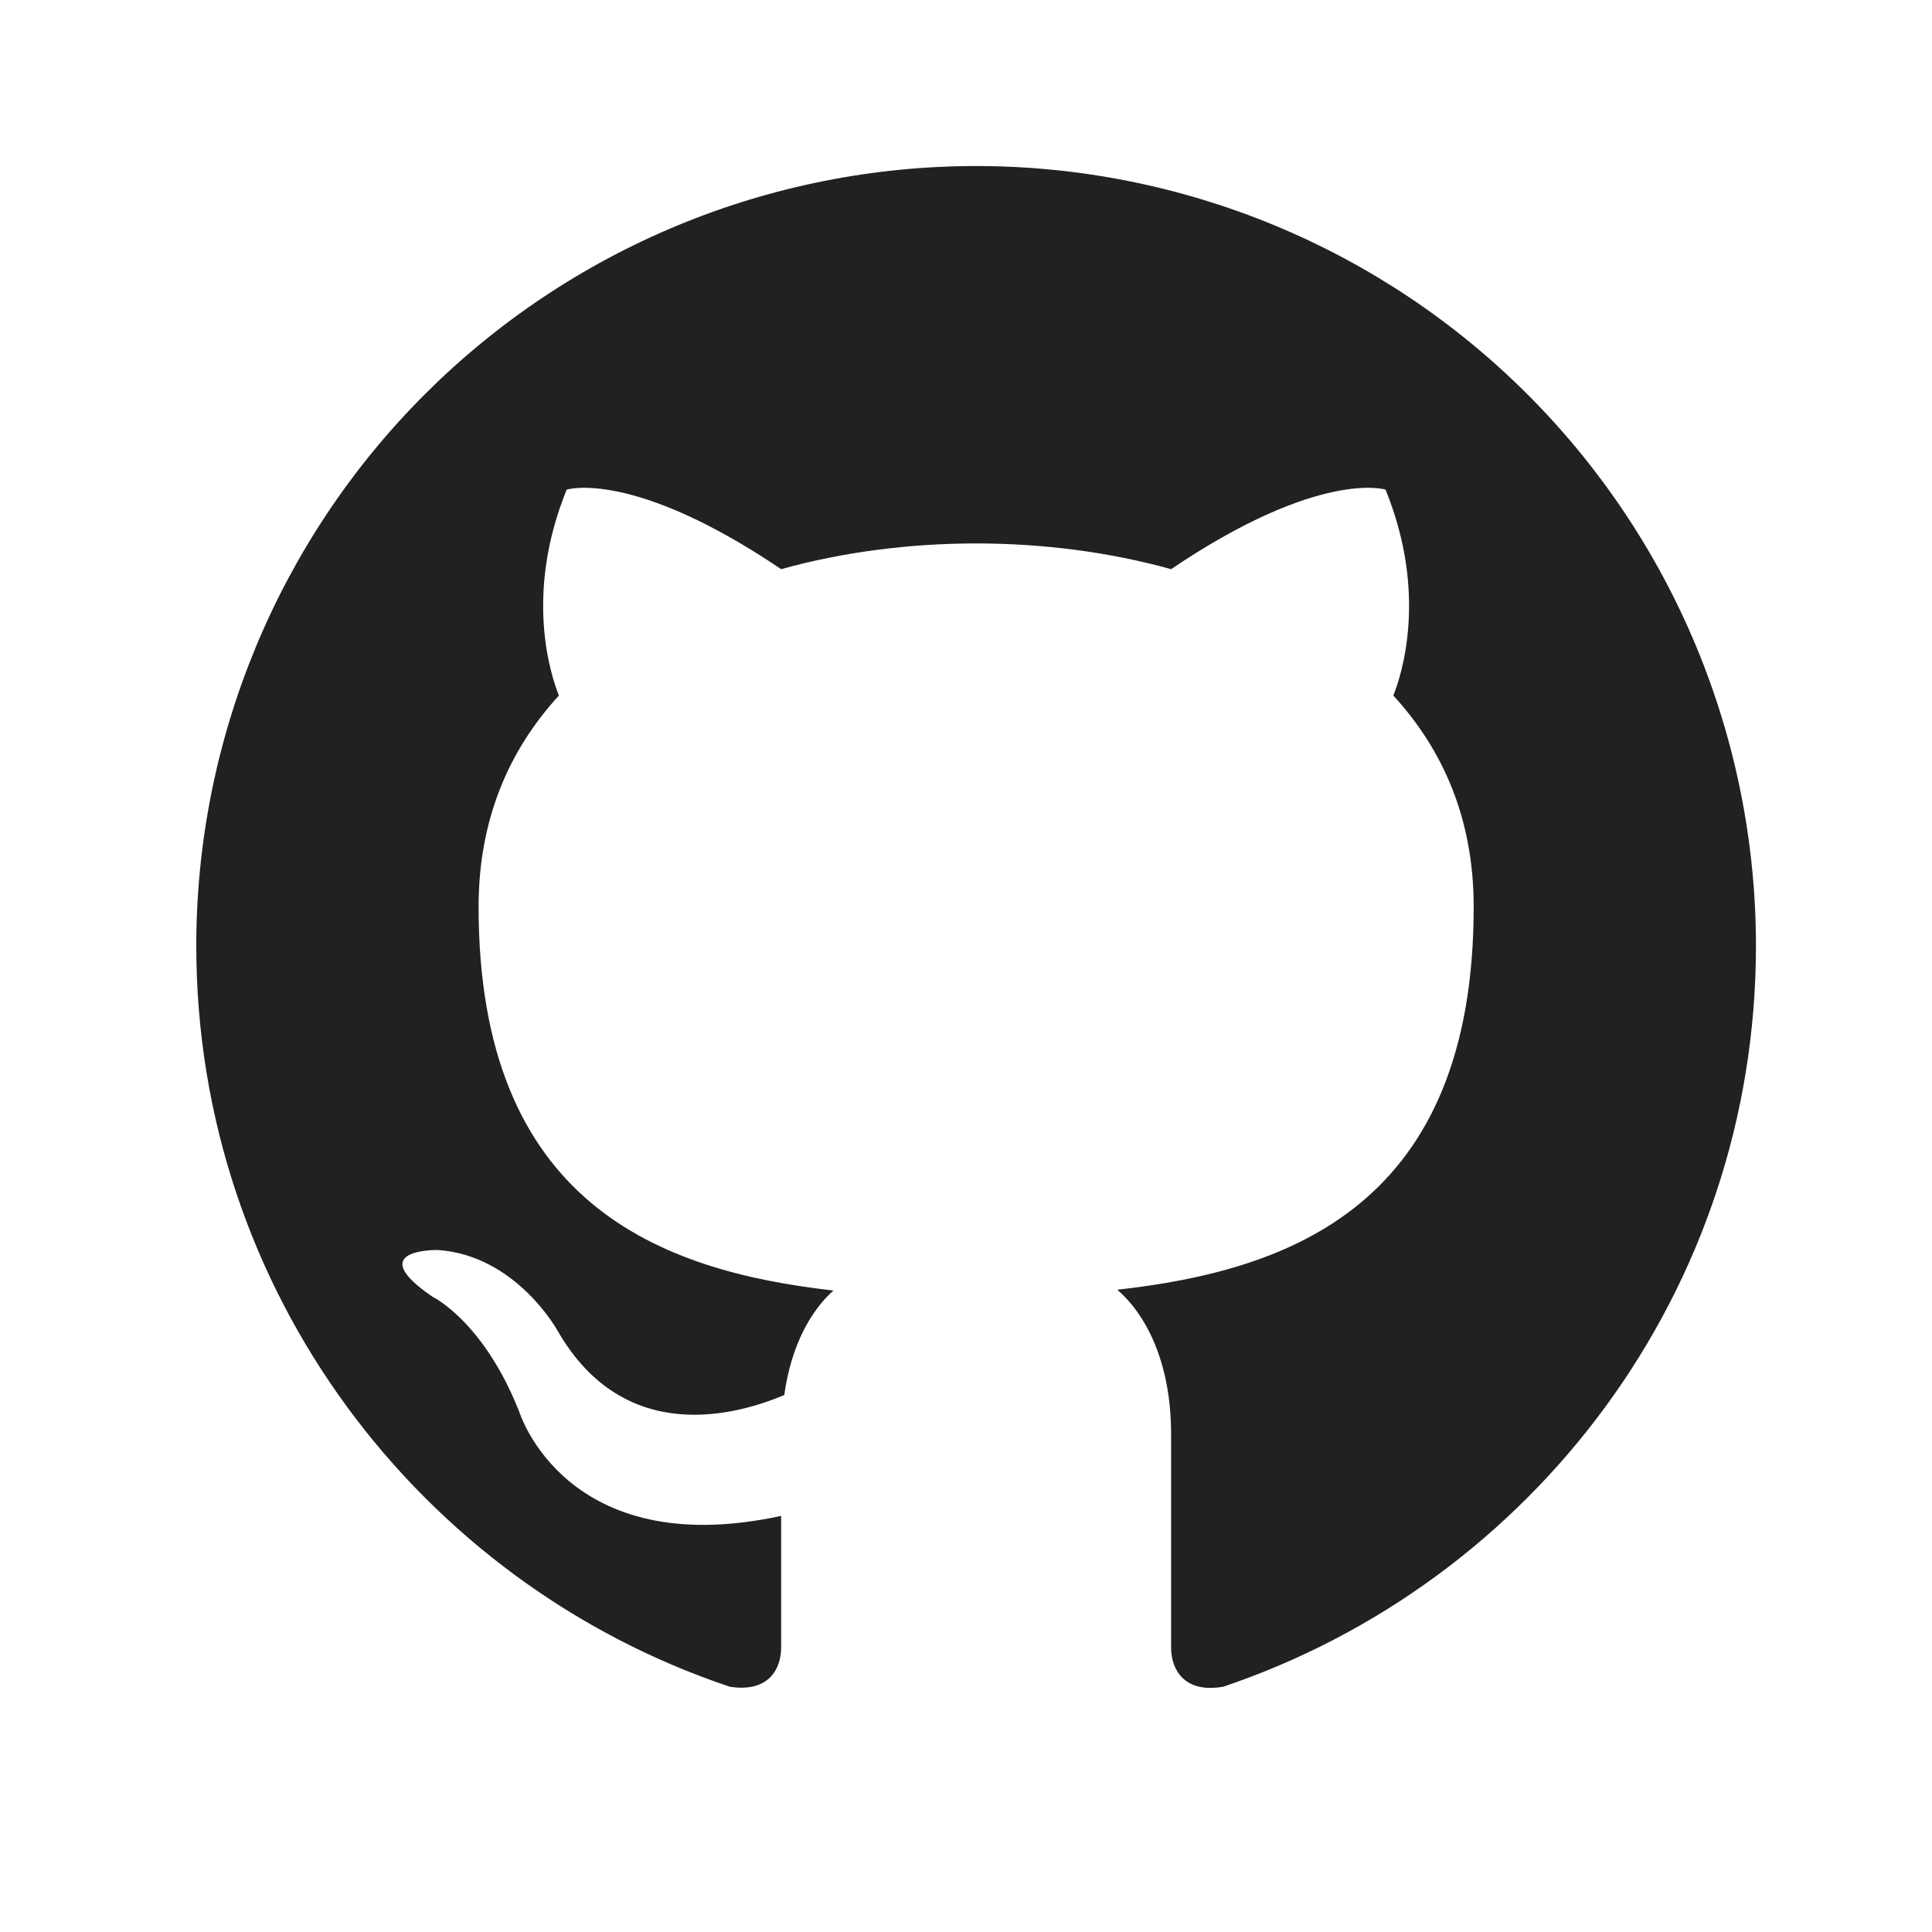<svg width="32" height="32" viewBox="0 0 32 32" fill="none" xmlns="http://www.w3.org/2000/svg">
<path d="M16.168 2.75C14.471 2.75 12.792 3.084 11.225 3.733C9.658 4.382 8.234 5.333 7.034 6.533C4.612 8.955 3.251 12.241 3.251 15.666C3.251 21.375 6.958 26.219 12.086 27.937C12.732 28.04 12.938 27.64 12.938 27.291V25.108C9.361 25.883 8.598 23.377 8.598 23.377C8.004 21.879 7.165 21.479 7.165 21.479C5.989 20.678 7.255 20.704 7.255 20.704C8.547 20.794 9.231 22.034 9.231 22.034C10.355 23.997 12.254 23.416 12.99 23.106C13.106 22.267 13.442 21.698 13.804 21.375C10.936 21.052 7.927 19.942 7.927 15.02C7.927 13.587 8.418 12.437 9.257 11.52C9.128 11.197 8.676 9.854 9.386 8.11C9.386 8.11 10.471 7.761 12.938 9.427C13.959 9.143 15.07 9.001 16.168 9.001C17.266 9.001 18.376 9.143 19.397 9.427C21.864 7.761 22.949 8.11 22.949 8.11C23.659 9.854 23.207 11.197 23.078 11.52C23.918 12.437 24.409 13.587 24.409 15.02C24.409 19.954 21.386 21.04 18.506 21.362C18.971 21.763 19.397 22.551 19.397 23.752V27.291C19.397 27.64 19.604 28.053 20.262 27.937C25.39 26.206 29.084 21.375 29.084 15.666C29.084 13.97 28.75 12.29 28.101 10.723C27.452 9.156 26.5 7.732 25.301 6.533C24.102 5.333 22.678 4.382 21.111 3.733C19.544 3.084 17.864 2.75 16.168 2.75Z" fill="#212121"/>
</svg>
